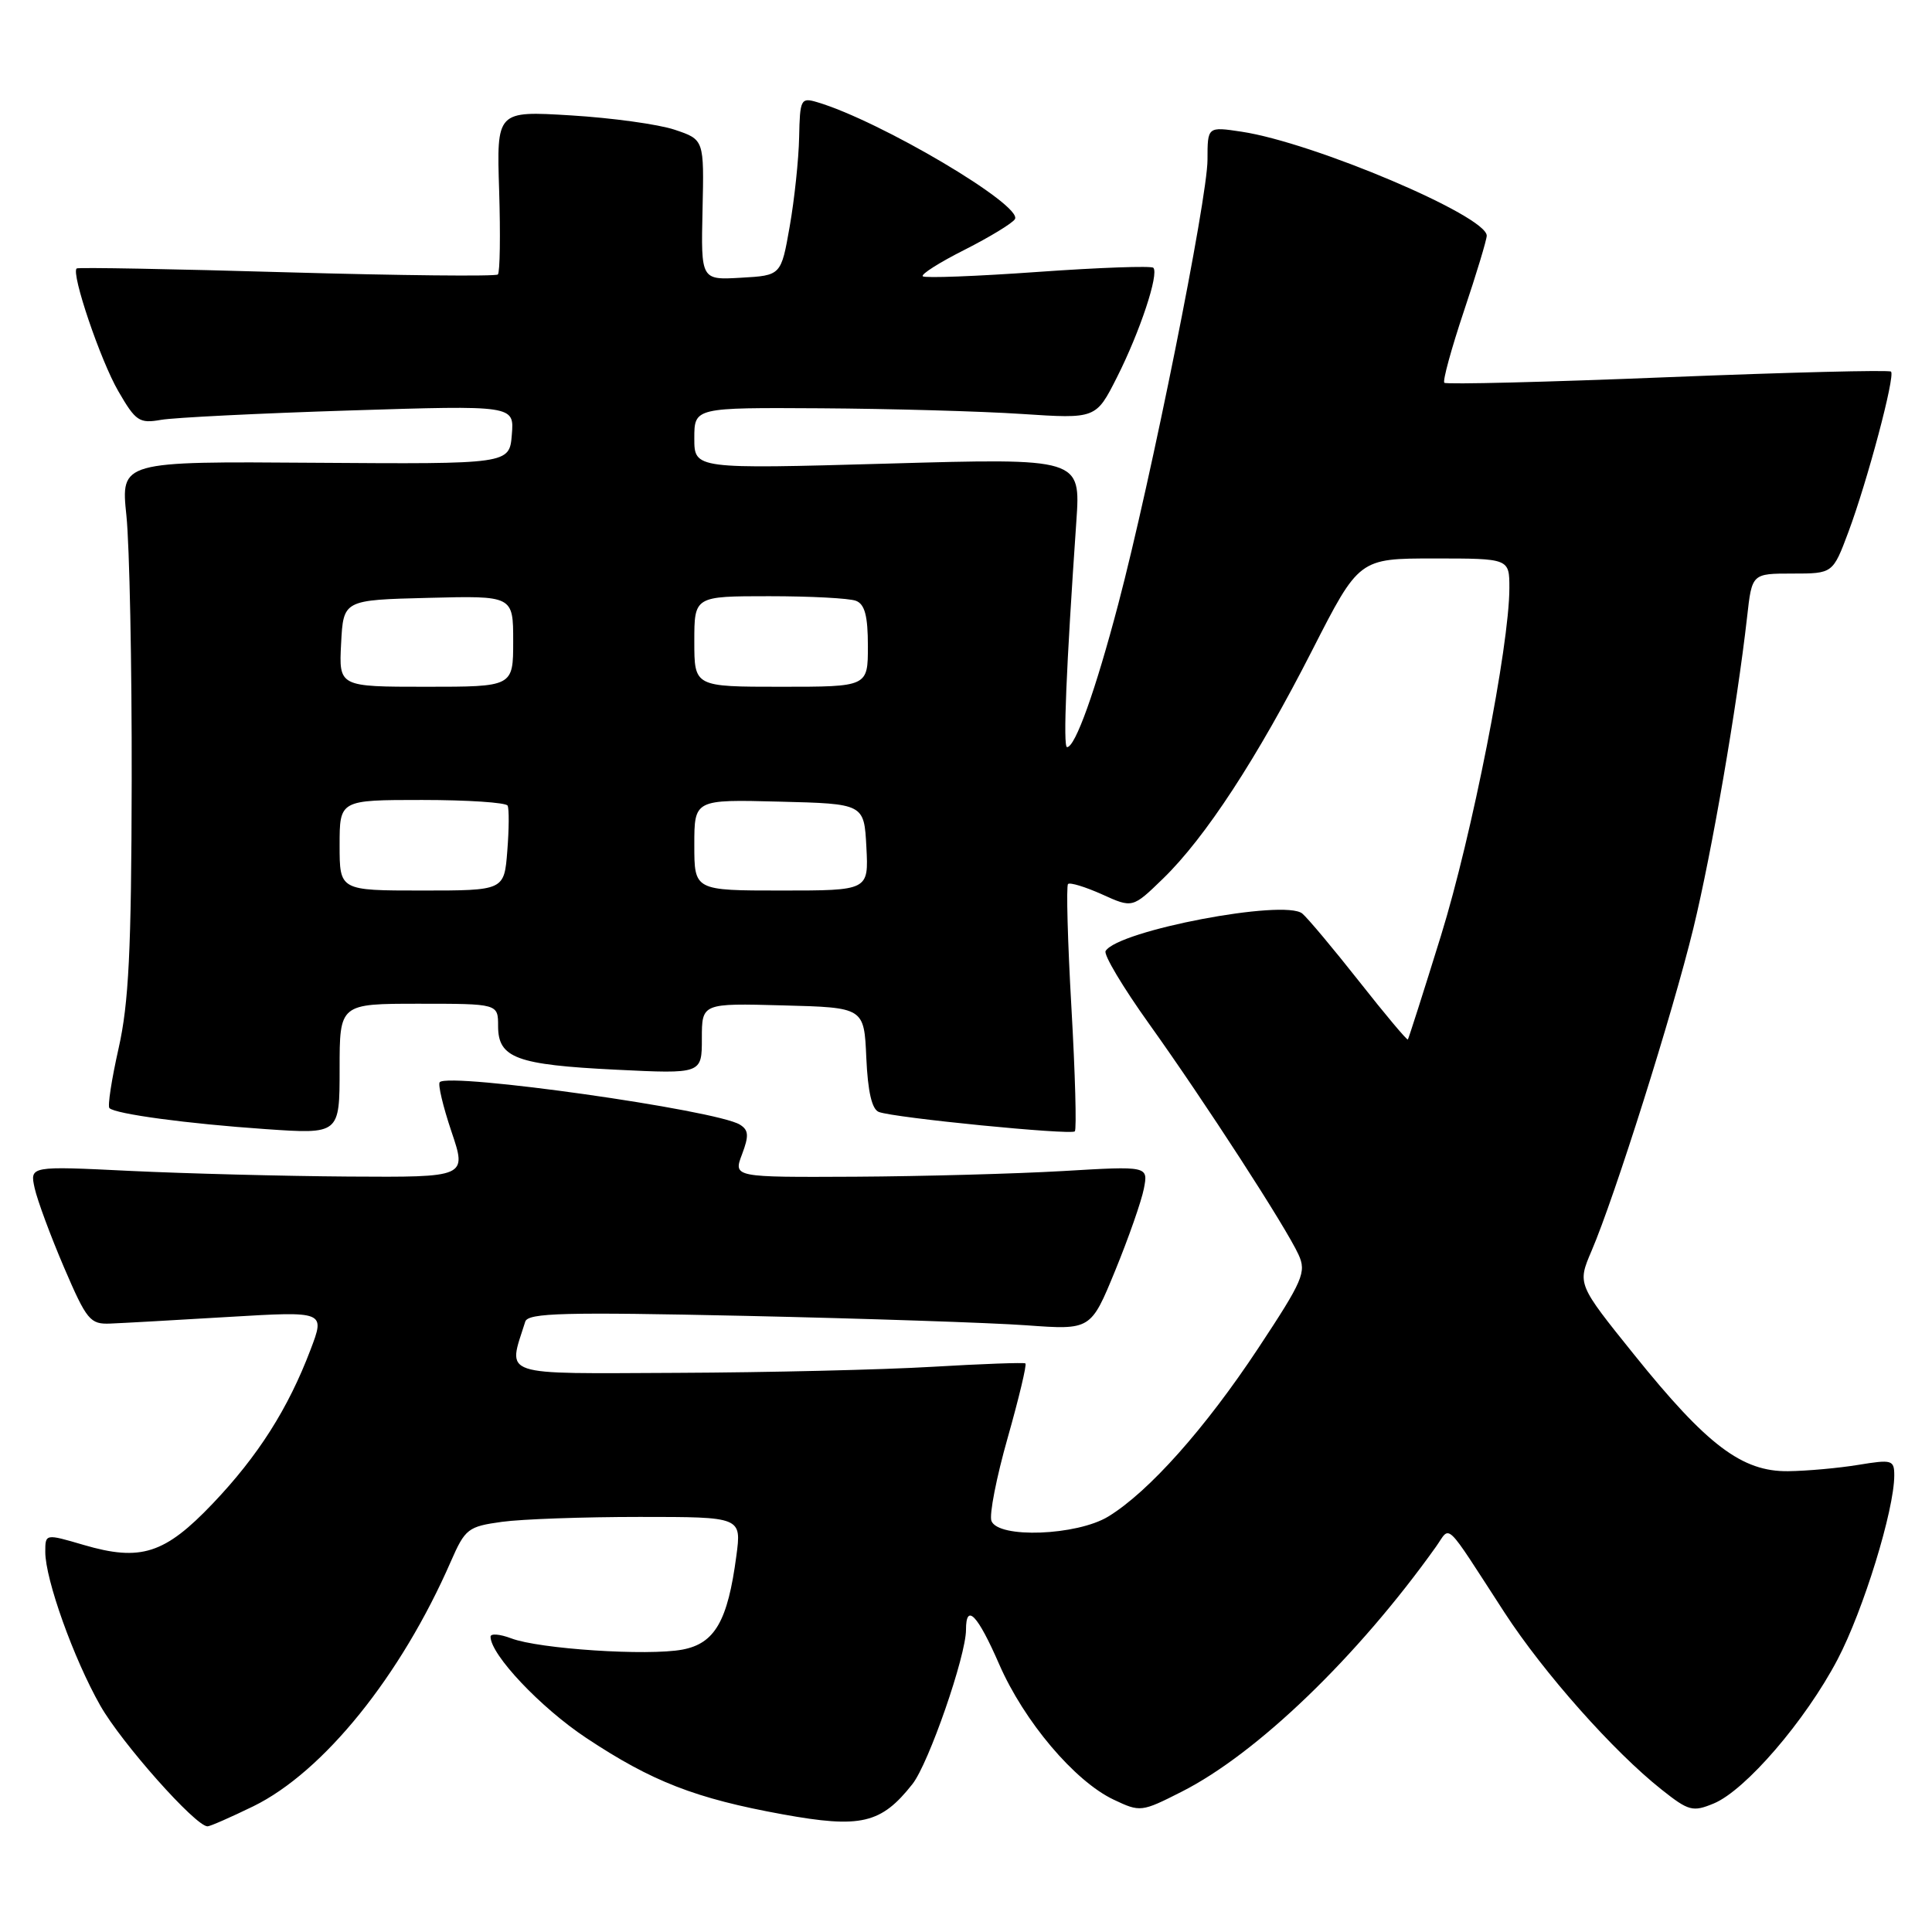 <?xml version="1.0" encoding="UTF-8" standalone="no"?>
<!DOCTYPE svg PUBLIC "-//W3C//DTD SVG 1.1//EN" "http://www.w3.org/Graphics/SVG/1.1/DTD/svg11.dtd" >
<svg xmlns="http://www.w3.org/2000/svg" xmlns:xlink="http://www.w3.org/1999/xlink" version="1.1" viewBox="0 0 256 256">
 <g >
 <path fill="currentColor"
d=" M 33.57 239.34 C 42.86 234.79 53.12 222.07 59.74 206.90 C 61.64 202.56 62.02 202.27 66.52 201.65 C 69.14 201.29 77.35 201.00 84.77 201.00 C 98.26 201.00 98.26 201.00 97.57 206.17 C 96.43 214.80 94.72 217.77 90.43 218.58 C 85.83 219.44 71.44 218.50 67.74 217.09 C 66.23 216.52 65.00 216.42 65.00 216.87 C 65.00 219.25 71.63 226.27 77.67 230.28 C 86.36 236.05 92.15 238.31 103.72 240.41 C 114.07 242.29 116.76 241.66 120.91 236.39 C 123.06 233.66 128.00 219.41 128.00 215.95 C 128.00 212.35 129.53 213.95 132.40 220.53 C 135.69 228.08 142.39 236.01 147.56 238.46 C 151.08 240.13 151.24 240.12 156.58 237.41 C 166.56 232.36 179.88 219.53 190.26 204.97 C 192.28 202.14 191.20 201.11 199.36 213.68 C 204.55 221.66 213.79 232.08 220.17 237.13 C 223.76 239.98 224.30 240.12 227.08 238.97 C 231.28 237.23 239.23 227.99 243.48 219.90 C 246.90 213.39 251.00 200.09 251.00 195.50 C 251.00 193.45 250.70 193.37 246.25 194.10 C 243.64 194.53 239.45 194.91 236.95 194.94 C 230.83 195.02 226.19 191.51 216.54 179.51 C 209.01 170.15 209.01 170.15 210.88 165.77 C 213.97 158.57 221.64 134.25 224.38 123.00 C 226.84 112.87 230.15 93.68 231.50 81.75 C 232.14 76.00 232.14 76.00 237.50 76.00 C 242.86 76.00 242.86 76.00 244.92 70.50 C 247.44 63.75 251.15 49.81 250.57 49.24 C 250.34 49.00 237.02 49.34 220.98 49.98 C 204.94 50.63 191.62 50.96 191.38 50.72 C 191.14 50.48 192.31 46.21 193.97 41.24 C 195.64 36.27 197.00 31.76 197.00 31.23 C 197.00 28.61 174.04 18.88 164.51 17.45 C 160.00 16.77 160.00 16.77 160.00 21.16 C 160.00 26.31 152.52 63.56 148.18 80.03 C 145.15 91.54 142.48 99.00 141.39 99.00 C 140.84 99.00 141.28 88.52 142.62 69.10 C 143.20 60.70 143.20 60.70 117.60 61.43 C 92.00 62.15 92.00 62.15 92.00 58.08 C 92.00 54.00 92.00 54.00 108.75 54.10 C 117.96 54.16 129.94 54.49 135.36 54.85 C 145.22 55.50 145.22 55.50 148.00 50.00 C 151.06 43.94 153.60 36.27 152.82 35.48 C 152.54 35.21 145.66 35.45 137.53 36.03 C 129.40 36.61 122.53 36.87 122.27 36.61 C 122.01 36.34 124.51 34.76 127.83 33.09 C 131.14 31.41 134.14 29.59 134.48 29.04 C 135.59 27.23 116.57 15.98 108.25 13.53 C 106.12 12.90 105.99 13.16 105.89 18.18 C 105.83 21.11 105.27 26.42 104.64 30.00 C 103.50 36.50 103.50 36.50 98.19 36.80 C 92.88 37.11 92.88 37.11 93.09 27.80 C 93.30 18.50 93.30 18.50 89.40 17.19 C 87.26 16.47 81.07 15.62 75.65 15.29 C 65.80 14.69 65.80 14.69 66.14 25.27 C 66.32 31.10 66.25 36.09 65.97 36.37 C 65.69 36.64 53.10 36.51 37.98 36.08 C 22.87 35.64 10.35 35.41 10.16 35.57 C 9.39 36.20 13.32 47.79 15.68 51.84 C 17.98 55.82 18.46 56.14 21.35 55.63 C 23.08 55.33 34.32 54.77 46.32 54.39 C 68.14 53.70 68.14 53.70 67.82 57.60 C 67.50 61.50 67.50 61.50 41.75 61.32 C 16.00 61.13 16.00 61.13 16.75 68.32 C 17.16 72.27 17.48 88.10 17.45 103.50 C 17.41 125.98 17.06 132.96 15.71 138.93 C 14.79 143.02 14.24 146.57 14.50 146.83 C 15.28 147.61 24.83 148.90 35.16 149.61 C 45.00 150.29 45.00 150.29 45.00 141.64 C 45.00 133.00 45.00 133.00 55.50 133.00 C 66.00 133.00 66.00 133.00 66.00 135.96 C 66.00 140.19 68.41 141.09 81.60 141.74 C 93.00 142.30 93.00 142.30 93.00 137.61 C 93.00 132.93 93.00 132.93 103.75 133.22 C 114.50 133.50 114.50 133.50 114.79 140.16 C 114.99 144.65 115.53 146.99 116.45 147.34 C 118.47 148.12 141.90 150.43 142.42 149.91 C 142.67 149.66 142.47 142.29 141.97 133.53 C 141.47 124.77 141.27 117.39 141.52 117.14 C 141.77 116.89 143.80 117.51 146.03 118.51 C 150.07 120.34 150.07 120.34 154.11 116.42 C 159.71 110.99 166.58 100.47 173.88 86.15 C 180.08 74.00 180.08 74.00 190.04 74.00 C 200.00 74.00 200.00 74.00 200.00 77.92 C 200.00 85.58 195.05 110.70 190.93 124.00 C 188.63 131.43 186.65 137.61 186.55 137.74 C 186.44 137.87 183.54 134.42 180.11 130.06 C 176.67 125.70 173.28 121.65 172.56 121.05 C 170.21 119.10 148.17 123.29 146.50 126.01 C 146.20 126.48 148.80 130.83 152.27 135.68 C 159.70 146.08 170.41 162.62 172.06 166.24 C 173.13 168.57 172.66 169.66 166.72 178.65 C 159.70 189.27 152.21 197.68 146.85 200.95 C 142.69 203.48 132.27 203.88 131.37 201.53 C 131.06 200.73 132.03 195.76 133.53 190.49 C 135.02 185.22 136.08 180.80 135.87 180.66 C 135.67 180.52 130.10 180.72 123.50 181.11 C 116.90 181.50 101.70 181.86 89.73 181.91 C 65.85 182.01 67.28 182.49 69.60 175.12 C 69.97 173.96 74.78 173.84 98.77 174.36 C 114.57 174.71 131.33 175.27 136.02 175.61 C 144.54 176.23 144.54 176.23 147.77 168.36 C 149.54 164.04 151.25 159.15 151.57 157.50 C 152.15 154.50 152.15 154.50 140.83 155.17 C 134.60 155.53 122.23 155.87 113.34 155.92 C 97.17 156.00 97.17 156.00 98.32 152.96 C 99.26 150.48 99.20 149.74 98.04 149.02 C 94.90 147.08 59.58 142.09 58.27 143.39 C 58.00 143.67 58.70 146.61 59.82 149.94 C 61.87 156.00 61.87 156.00 46.18 155.90 C 37.56 155.84 24.53 155.50 17.22 155.15 C 3.95 154.50 3.95 154.50 4.59 157.43 C 4.95 159.05 6.70 163.77 8.48 167.93 C 11.49 174.94 11.94 175.49 14.61 175.38 C 16.20 175.32 23.26 174.92 30.30 174.50 C 43.09 173.74 43.09 173.74 41.14 178.86 C 38.18 186.65 34.21 192.91 28.19 199.23 C 21.83 205.91 18.65 206.93 11.08 204.71 C 6.00 203.22 6.00 203.22 6.00 205.64 C 6.00 209.28 9.76 219.79 13.29 226.00 C 16.09 230.94 25.91 242.00 27.50 242.00 C 27.84 242.00 30.57 240.80 33.57 239.34 Z  M 45.00 112.00 C 45.00 106.00 45.00 106.00 55.94 106.00 C 61.96 106.00 67.05 106.34 67.26 106.75 C 67.47 107.16 67.45 109.86 67.22 112.75 C 66.81 118.00 66.81 118.00 55.90 118.00 C 45.00 118.00 45.00 118.00 45.00 112.00 Z  M 92.00 111.97 C 92.00 105.93 92.00 105.93 103.25 106.22 C 114.50 106.50 114.50 106.50 114.80 112.25 C 115.10 118.00 115.10 118.00 103.55 118.00 C 92.00 118.00 92.00 118.00 92.00 111.97 Z  M 45.20 85.25 C 45.50 79.50 45.50 79.50 56.75 79.22 C 68.00 78.93 68.00 78.93 68.00 84.97 C 68.00 91.00 68.00 91.00 56.45 91.00 C 44.90 91.00 44.90 91.00 45.20 85.25 Z  M 92.00 85.00 C 92.00 79.00 92.00 79.00 101.92 79.00 C 107.37 79.00 112.55 79.27 113.42 79.61 C 114.59 80.06 115.00 81.61 115.00 85.61 C 115.00 91.00 115.00 91.00 103.50 91.00 C 92.00 91.00 92.00 91.00 92.00 85.00 Z "/>
</g>
</svg>
